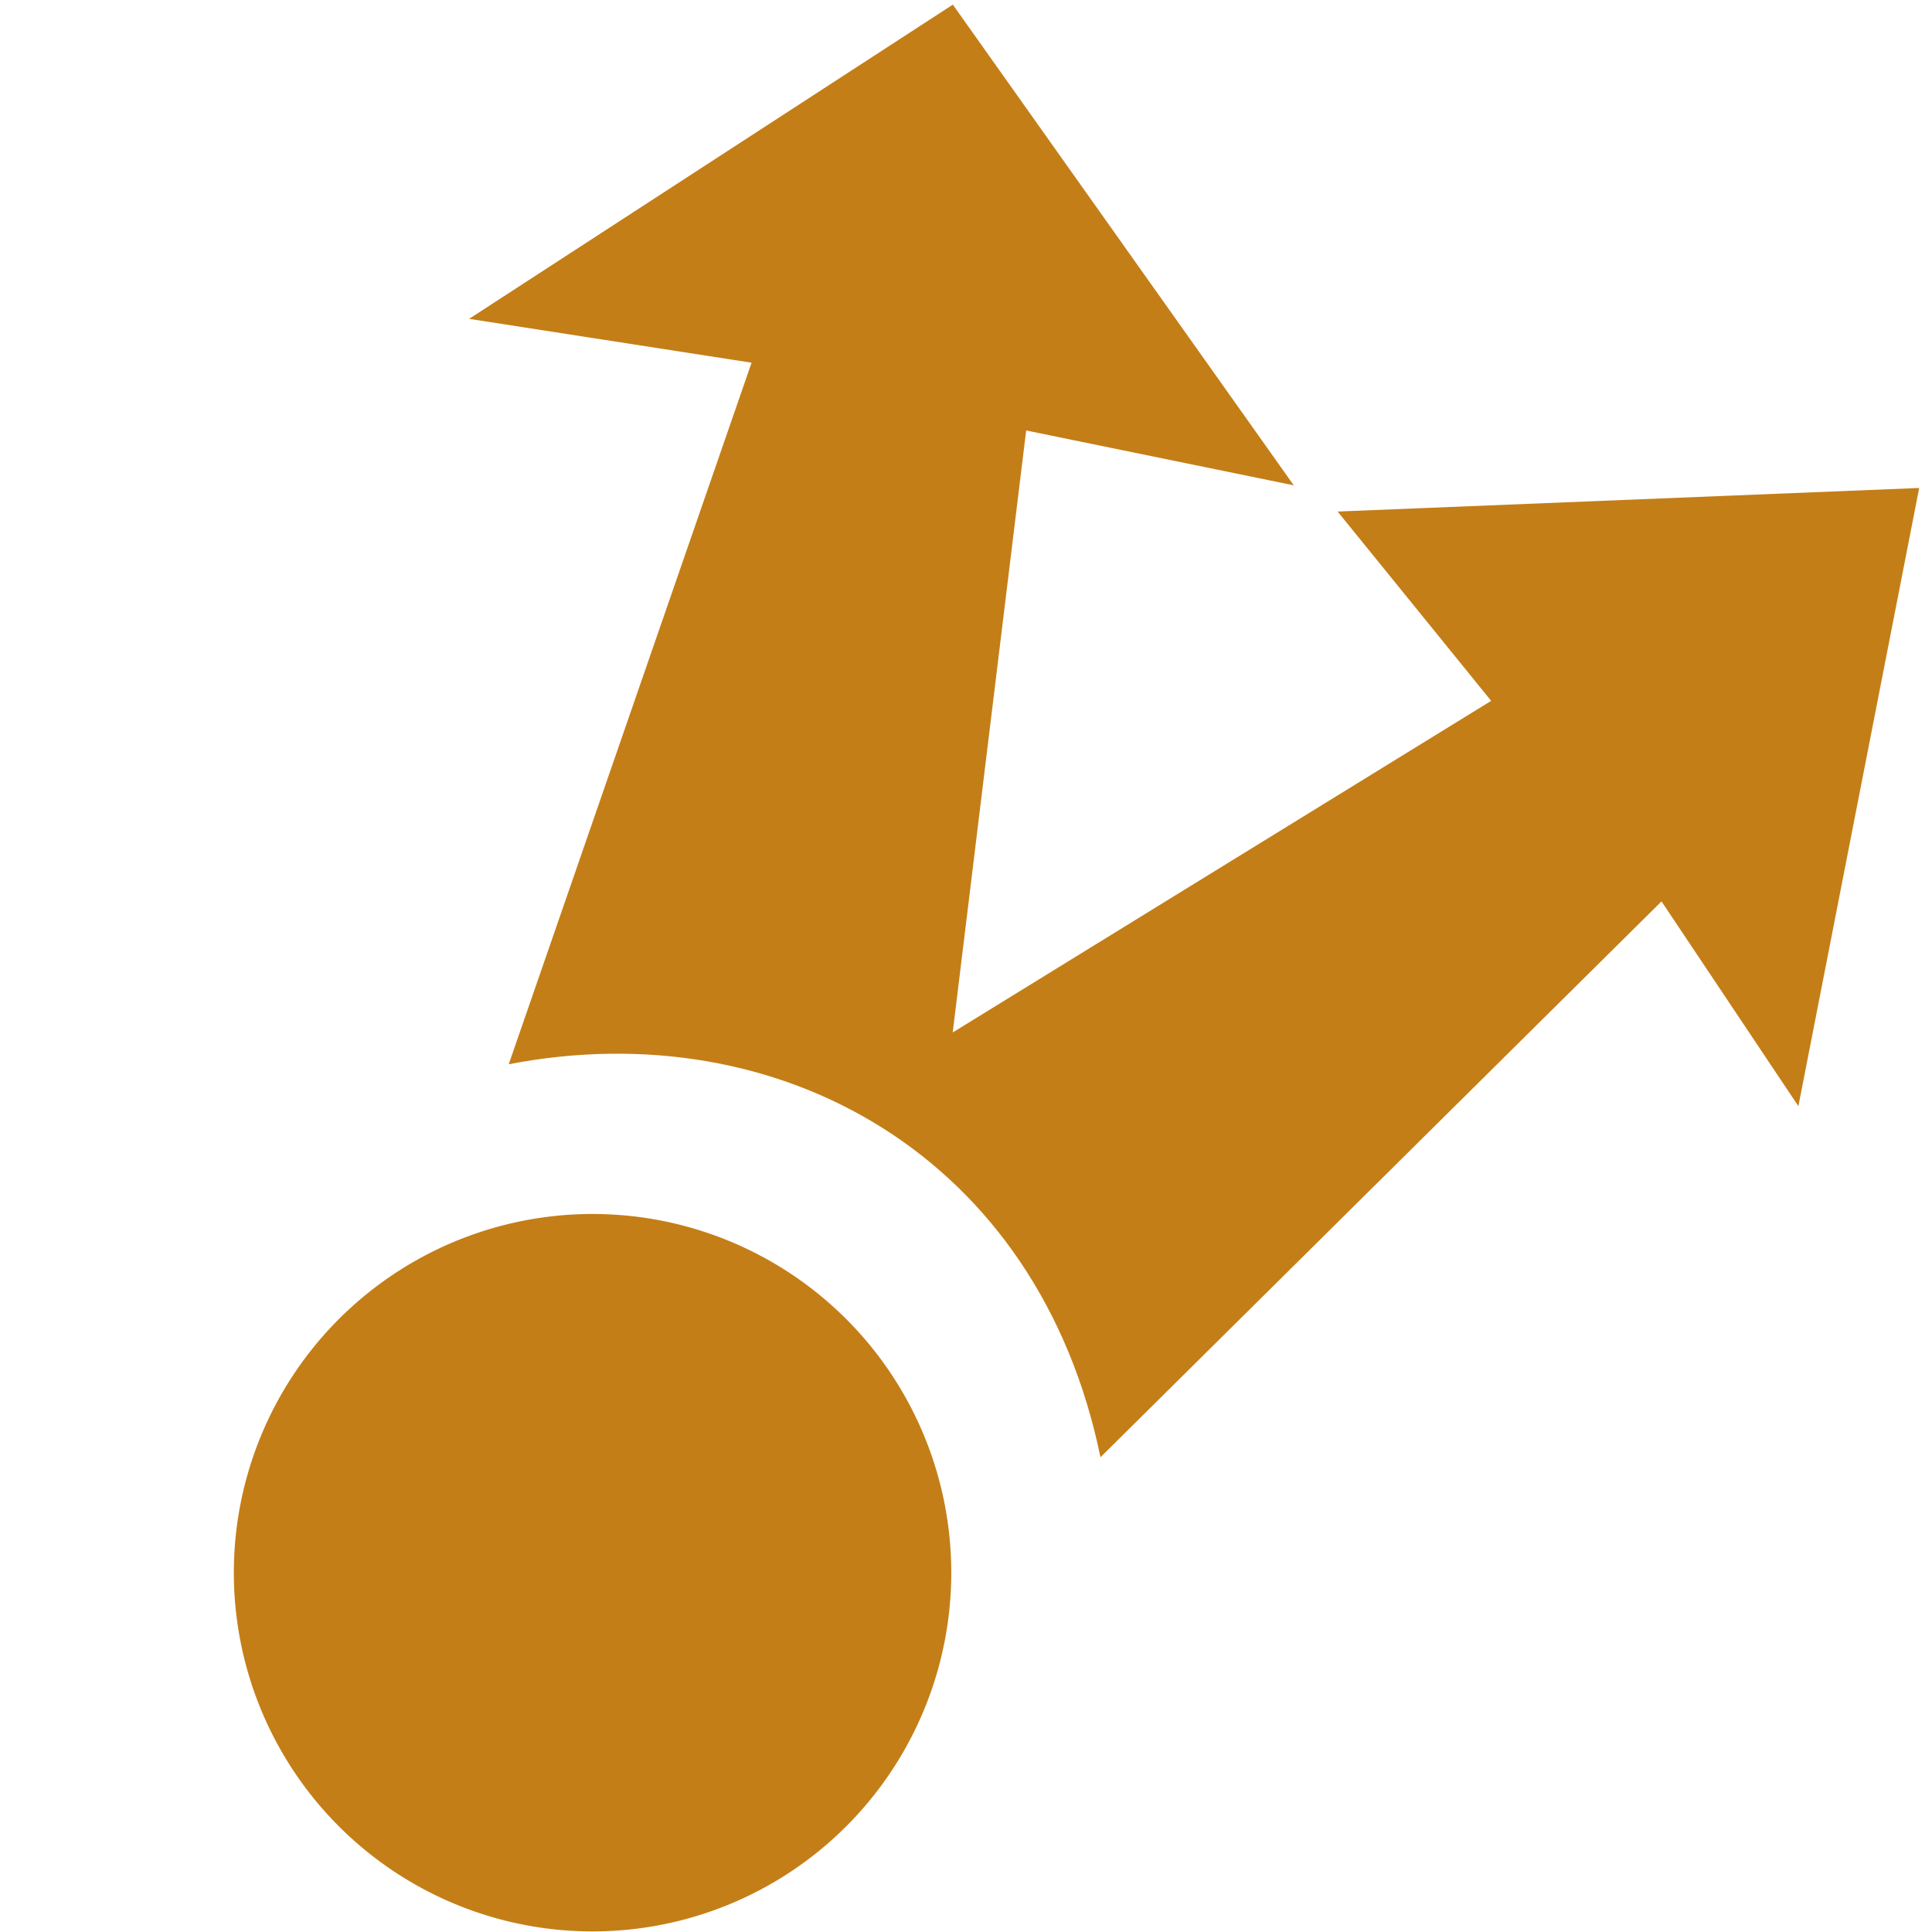 <?xml version="1.0" encoding="UTF-8" standalone="no"?>
<!-- Created with Inkscape (http://www.inkscape.org/) -->

<svg
   xmlns:dc="http://purl.org/dc/elements/1.1/"
   xmlns:cc="http://creativecommons.org/ns#"
   xmlns:rdf="http://www.w3.org/1999/02/22-rdf-syntax-ns#"
   xmlns:svg="http://www.w3.org/2000/svg"
   xmlns="http://www.w3.org/2000/svg"
   xmlns:sodipodi="http://sodipodi.sourceforge.net/DTD/sodipodi-0.dtd"
   xmlns:inkscape="http://www.inkscape.org/namespaces/inkscape"
   width="16"
   height="16"
   id="svg2"
   version="1.1"
   inkscape:version="0.91 r13725"
   sodipodi:docname="folder-publicshare.svg"
   inkscape:export-filename="/media/Data/Main/Visuals/Icons/Numix/Desktop/repos/numix-wiki/Gjorgi/Numix-folders/48/New/folder-144.png"
   inkscape:export-xdpi="270"
   inkscape:export-ydpi="270">
  <defs
     id="defs4" />
  <sodipodi:namedview
     id="base"
     pagecolor="#ffffff"
     bordercolor="#666666"
     borderopacity="1.0"
     inkscape:pageopacity="0.0"
     inkscape:pageshadow="2"
     inkscape:zoom="8.2228316"
     inkscape:cx="-35.416399"
     inkscape:cy="14.323586"
     inkscape:document-units="px"
     inkscape:current-layer="layer1"
     showgrid="true"
     inkscape:window-width="1360"
     inkscape:window-height="717"
     inkscape:window-x="0"
     inkscape:window-y="25"
     inkscape:window-maximized="1"
     showguides="true"
     inkscape:guide-bbox="true">
    <inkscape:grid
       type="xygrid"
       id="grid2985"
       empspacing="5"
       visible="true"
       enabled="true"
       snapvisiblegridlinesonly="true" />
  </sodipodi:namedview>
  <g
     inkscape:label="Layer 1"
     inkscape:groupmode="layer"
     id="layer1"
     transform="translate(0,-1036.362)"
     style="opacity:1">
    <g
       id="g3795"
       transform="matrix(0.824,0,0,0.824,-11.845,1019.231)"
       style="fill:#c47e17;fill-opacity:1">
      <g
         transform="translate(0,-1004.362)"
         id="layer1-6"
         inkscape:label="Capa 1"
         style="fill:#c47e17;fill-opacity:1">
        <g
           style="fill:#c47e17;fill-opacity:1"
           transform="matrix(0.135,0,0,0.135,-34.017,1046.361)"
           id="g3847-3">
          <g
             style="fill:#c47e17;fill-opacity:1"
             transform="translate(-110.634,51.518)"
             id="g3926-7">
            <g
               id="g3265-6"
               transform="matrix(8.994,0,0,8.994,117.312,-7286.555)"
               style="color:#000000;fill:#c47e17;fill-opacity:1">
              <path
                 id="path3267-1"
                 transform="matrix(1.508,0,0,1.508,-391.841,531.509)"
                 d="m 291,178.031 a 1.969,1.969 0 1 1 -3.938,0 1.969,1.969 0 1 1 3.938,0 z"
                 inkscape:connector-curvature="0"
                 style="fill:#c47e17;fill-opacity:1" />
              <path
                 id="path3269-2"
                 d="m 47,787 -4.004,2.601 2.338,0.363 -2.01,5.807 c 2.241,-0.433 4.385,0.76 4.898,3.253 l 4.644,-4.601 1.133,1.695 1,-5.117 -4.814,0.195 1.271,1.567 -4.457,2.745 0.608,-4.983 2.215,0.454 z"
                 inkscape:connector-curvature="0"
                 style="fill:#c47e17;fill-opacity:1" />
            </g>
          </g>
        </g>
      </g>
      <g
         style="fill:#c47e17;fill-opacity:1;display:none"
         inkscape:label="otra"
         id="layer2">
        <path
           sodipodi:nodetypes="cccccc"
           inkscape:connector-curvature="0"
           id="rect3800"
           d="m 25.893,15.137 19.286,0 0,26.077 -9.351,-6.964 -9.935,6.964 z"
           style="fill:#c47e17;fill-opacity:1;stroke:none" />
        <path
           sodipodi:nodetypes="ccccccccc"
           inkscape:connector-curvature="0"
           id="rect3828"
           d="m 33.75,24.518 2.177,2.298 5.859,-5.066 3.039,4.373 0.003,14.346 -9.023,-6.742 -9.477,6.752 0.116,-8.525 z"
           style="fill:#c47e17;fill-opacity:1;stroke:none" />
        <path
           sodipodi:nodetypes="ccccccc"
           inkscape:connector-curvature="0"
           id="rect3831"
           d="m 26.389,31.973 7.365,-7.456 11.09,11.766 -0.014,4.188 -9.032,-6.742 -9.471,6.766 z"
           style="fill:#c47e17;fill-opacity:1;stroke:none" />
        <path
           d="m 33.057,19.539 a 2.917,2.828 0 0 1 -2.917,2.828 2.917,2.828 0 0 1 -2.917,-2.828 2.917,2.828 0 0 1 2.917,-2.828 2.917,2.828 0 0 1 2.917,2.828 z"
           sodipodi:ry="2.8284271"
           sodipodi:rx="2.9168155"
           sodipodi:cy="19.538952"
           sodipodi:cx="30.140427"
           id="path3834"
           style="fill:#c47e17;fill-opacity:1;fill-rule:evenodd;stroke:none"
           sodipodi:type="arc" />
      </g>
      <g
         inkscape:label="Capa#1"
         id="layer5"
         style="fill:#c47e17;fill-opacity:1" />
      <g
         style="fill:#c47e17;fill-opacity:1;display:none"
         inkscape:label="Capa"
         id="layer3">
        <path
           inkscape:connector-curvature="0"
           id="path3837"
           d="m 26.5,15.188 -0.188,25.188 9.5,-6.625 9,6.75 L 44.75,15.312"
           style="fill:#c47e17;fill-opacity:1;stroke:#ffffff;stroke-width:0.2;stroke-linecap:round;stroke-linejoin:miter;stroke-miterlimit:4;stroke-opacity:0.874;stroke-dasharray:0.6, 0.6;stroke-dashoffset:0.1" />
      </g>
    </g>
  </g>
</svg>
